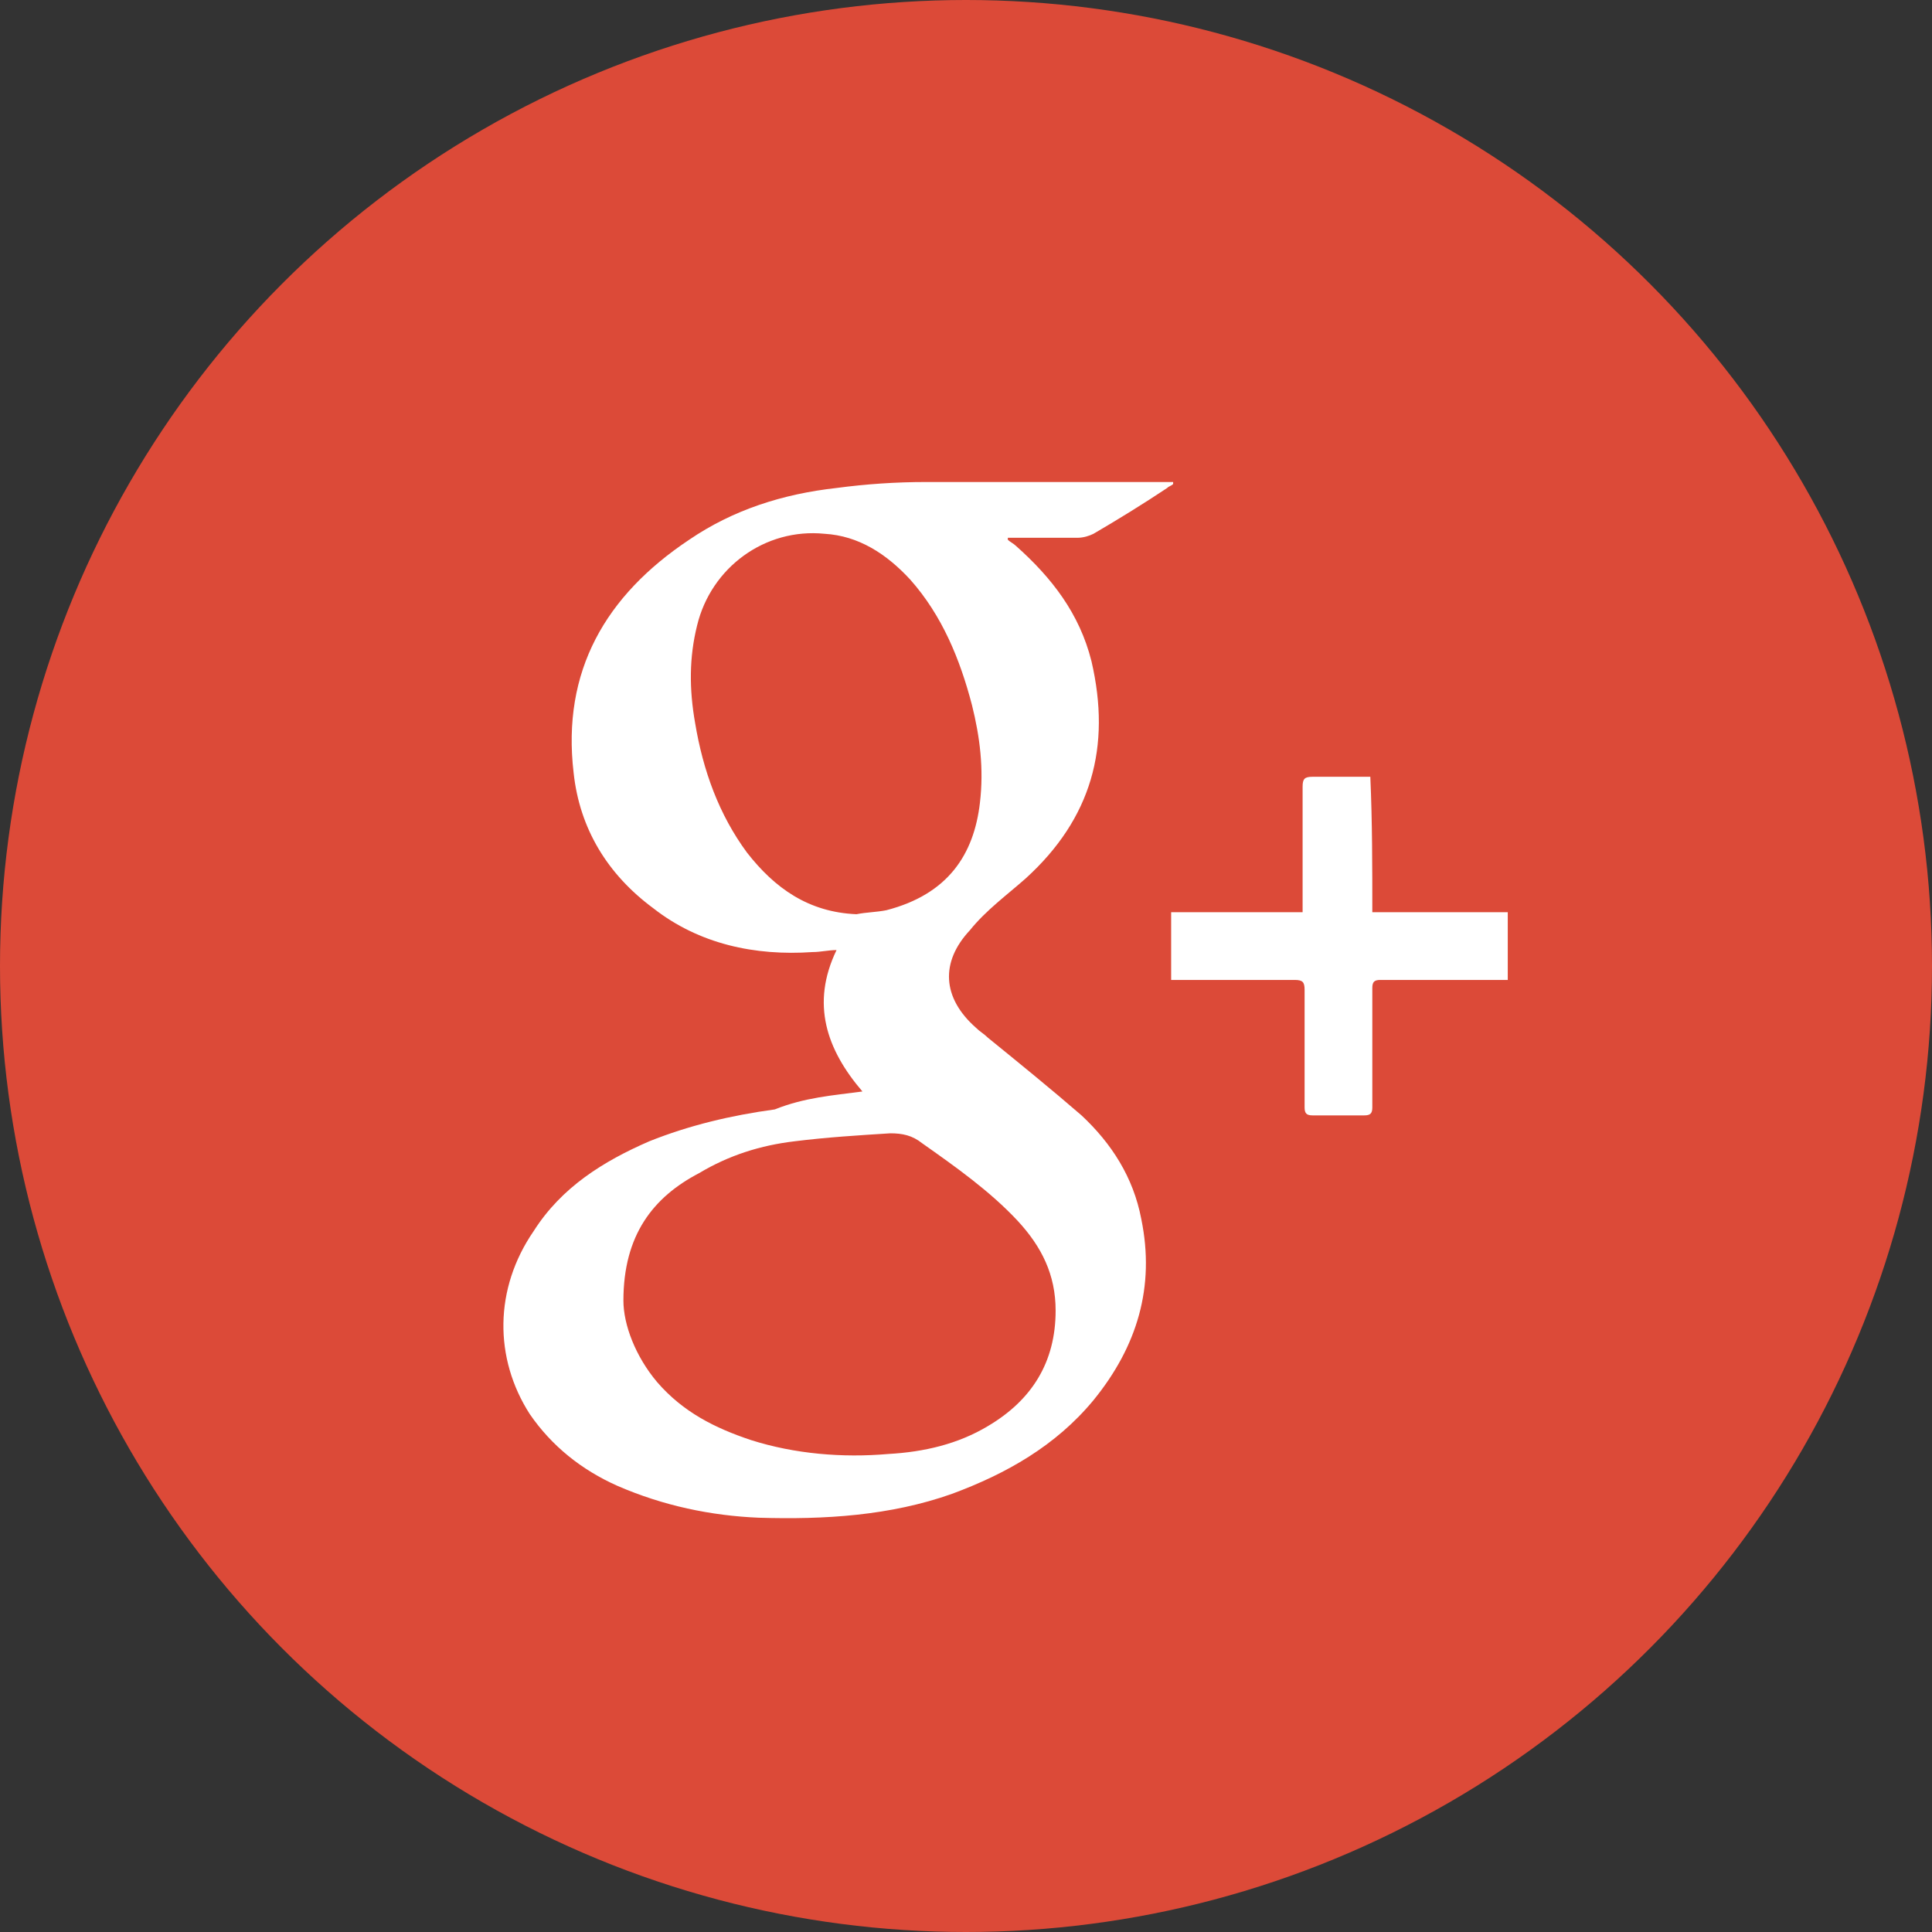 <?xml version="1.0" encoding="utf-8"?>
<!-- Generator: Adobe Illustrator 19.0.1, SVG Export Plug-In . SVG Version: 6.00 Build 0)  -->
<svg version="1.1" id="Layer_1" xmlns="http://www.w3.org/2000/svg" xmlns:xlink="http://www.w3.org/1999/xlink" x="0px" y="0px"
	 viewBox="0 0 97 97" style="enable-background:new 0 0 97 97;" xml:space="preserve">
<rect x="0" y="0" width="97" height="97" fill="#333333" stroke="none"/>
<style type="text/css">
	.st0{fill:#DC4A38;}
	.st1{fill:#FFFFFF;}
</style>
<circle class="st0" cx="48.5" cy="48.5" r="48.5"/>
<g>
	<path class="st1" d="M43.3,54.8c-1.8-2.1-2.6-4.4-1.3-7.1c-0.4,0-0.8,0.1-1.2,0.1c-2.9,0.2-5.7-0.4-8-2.2c-2.3-1.7-3.7-4-4-6.8
		c-0.6-5.1,1.6-8.9,5.8-11.7c2.2-1.5,4.7-2.3,7.4-2.6c1.5-0.2,3-0.3,4.5-0.3c4,0,8,0,12,0c0.1,0,0.3,0,0.4,0c0,0,0,0.1,0,0.1
		c-0.1,0.1-0.2,0.1-0.3,0.2c-1.2,0.8-2.5,1.6-3.7,2.3c-0.2,0.1-0.5,0.2-0.8,0.2c-1,0-2,0-3.1,0c-0.1,0-0.3,0-0.4,0c0,0,0,0.1,0,0.1
		c0.1,0.1,0.3,0.2,0.4,0.3c1.8,1.6,3.2,3.4,3.8,5.8c1,4.3,0,7.9-3.3,10.9c-0.9,0.8-2,1.6-2.8,2.6c-1.5,1.6-1.4,3.4,0.3,4.9
		c0.2,0.2,0.4,0.3,0.6,0.5c1.6,1.3,3.2,2.6,4.7,3.9c1.5,1.4,2.6,3.1,3,5.2c0.7,3.4-0.2,6.4-2.4,9.1c-1.9,2.3-4.4,3.7-7.1,4.7
		c-3.1,1.1-6.4,1.3-9.7,1.2c-2.4-0.1-4.8-0.6-7.1-1.6c-1.8-0.8-3.3-2-4.4-3.6c-1.8-2.8-1.8-6.3,0.2-9.2c1.4-2.2,3.5-3.5,5.8-4.5
		c2-0.8,4.1-1.3,6.3-1.6C40.4,55.1,41.8,55,43.3,54.8z M31.3,65.3c0,1.2,0.6,2.8,1.7,4.1c1.3,1.5,2.9,2.3,4.7,2.9
		c2.2,0.7,4.6,0.9,6.9,0.7c1.8-0.1,3.5-0.5,5-1.4c2.2-1.3,3.4-3.2,3.4-5.8c0-1.8-0.7-3.2-1.9-4.5c-1.4-1.5-3.1-2.7-4.8-3.9
		c-0.5-0.4-1-0.5-1.6-0.5c-1.6,0.1-3.2,0.2-4.8,0.4c-1.7,0.2-3.3,0.7-4.8,1.6C32.8,60.1,31.3,62,31.3,65.3z M43,45.9
		c0.5-0.1,1-0.1,1.5-0.2c3.1-0.8,4.4-2.8,4.7-5.4c0.2-1.7,0-3.3-0.4-4.9c-0.6-2.3-1.5-4.5-3.1-6.3c-1.2-1.3-2.6-2.2-4.3-2.3
		c-3-0.3-5.7,1.7-6.4,4.6c-0.4,1.6-0.4,3.2-0.1,4.9c0.4,2.4,1.2,4.6,2.6,6.5C38.9,44.6,40.6,45.8,43,45.9z"/>
	<path class="st1" d="M68.9,45.8c2.3,0,4.5,0,6.8,0c0,1.2,0,2.3,0,3.4c-0.2,0-0.3,0-0.5,0c-2,0-3.9,0-5.9,0c-0.3,0-0.4,0.1-0.4,0.4
		c0,2,0,4,0,6c0,0.3-0.1,0.4-0.4,0.4c-0.9,0-1.7,0-2.6,0c-0.3,0-0.4-0.1-0.4-0.4c0-2,0-4,0-5.9c0-0.4-0.1-0.5-0.5-0.5
		c-1.9,0-3.8,0-5.7,0c-0.2,0-0.3,0-0.5,0c0-1.1,0-2.3,0-3.4c2.2,0,4.4,0,6.6,0c0-0.2,0-0.4,0-0.5c0-1.9,0-3.8,0-5.8
		c0-0.4,0.1-0.5,0.5-0.5c1,0,1.9,0,2.9,0C68.9,41.3,68.9,43.5,68.9,45.8z"/>
</g>
</svg>
